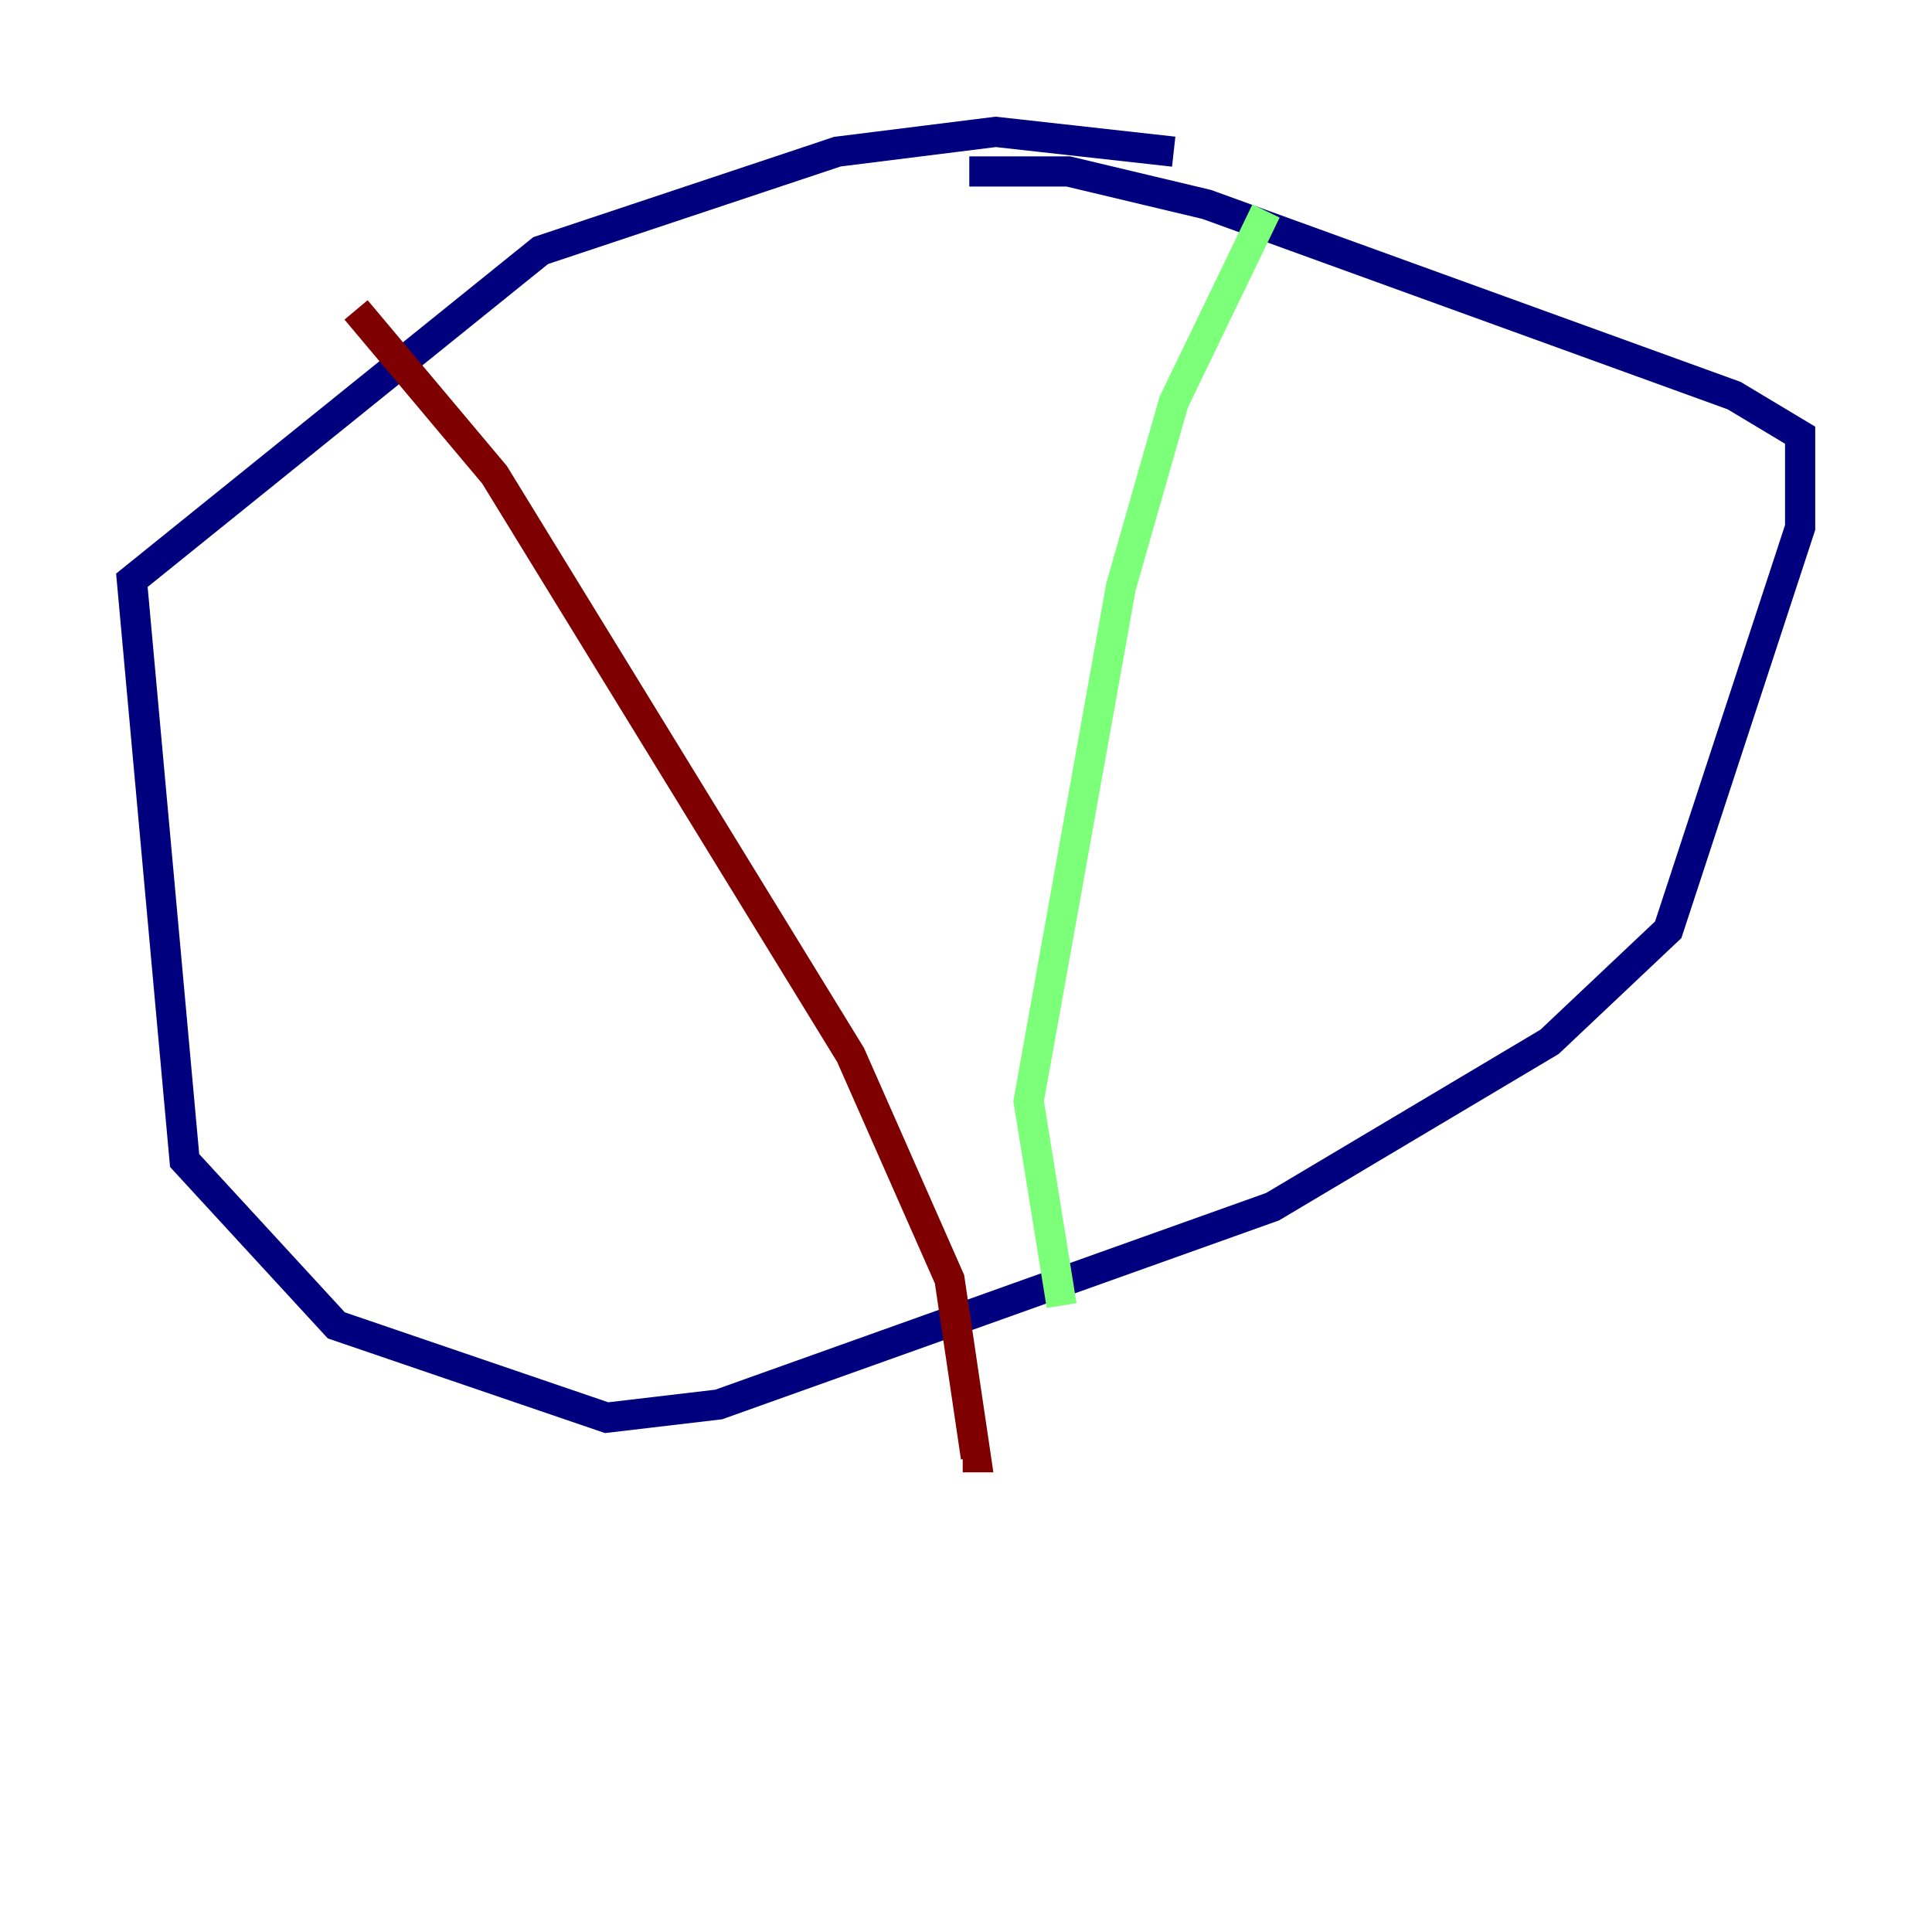 <?xml version="1.0" encoding="utf-8" ?>
<svg baseProfile="tiny" height="128" version="1.2" viewBox="0,0,128,128" width="128" xmlns="http://www.w3.org/2000/svg" xmlns:ev="http://www.w3.org/2001/xml-events" xmlns:xlink="http://www.w3.org/1999/xlink"><defs /><polyline fill="none" points="77.761,10.048 65.966,8.737 55.481,10.048 35.822,16.601 8.737,38.444 12.232,76.887 22.28,87.809 40.191,93.925 47.618,93.051 84.314,79.945 102.662,69.024 110.526,61.597 119.263,34.949 119.263,28.833 114.894,26.212 79.945,13.543 70.771,11.358 64.218,11.358" stroke="#00007f" stroke-width="2" /><polyline fill="none" points="83.877,13.979 77.761,26.648 74.266,38.88 68.15,72.956 70.335,86.498" stroke="#7cff79" stroke-width="2" /><polyline fill="none" points="23.59,20.532 32.764,31.454 56.355,69.898 62.908,84.751 64.655,96.546 63.782,96.546" stroke="#7f0000" stroke-width="2" /></svg>